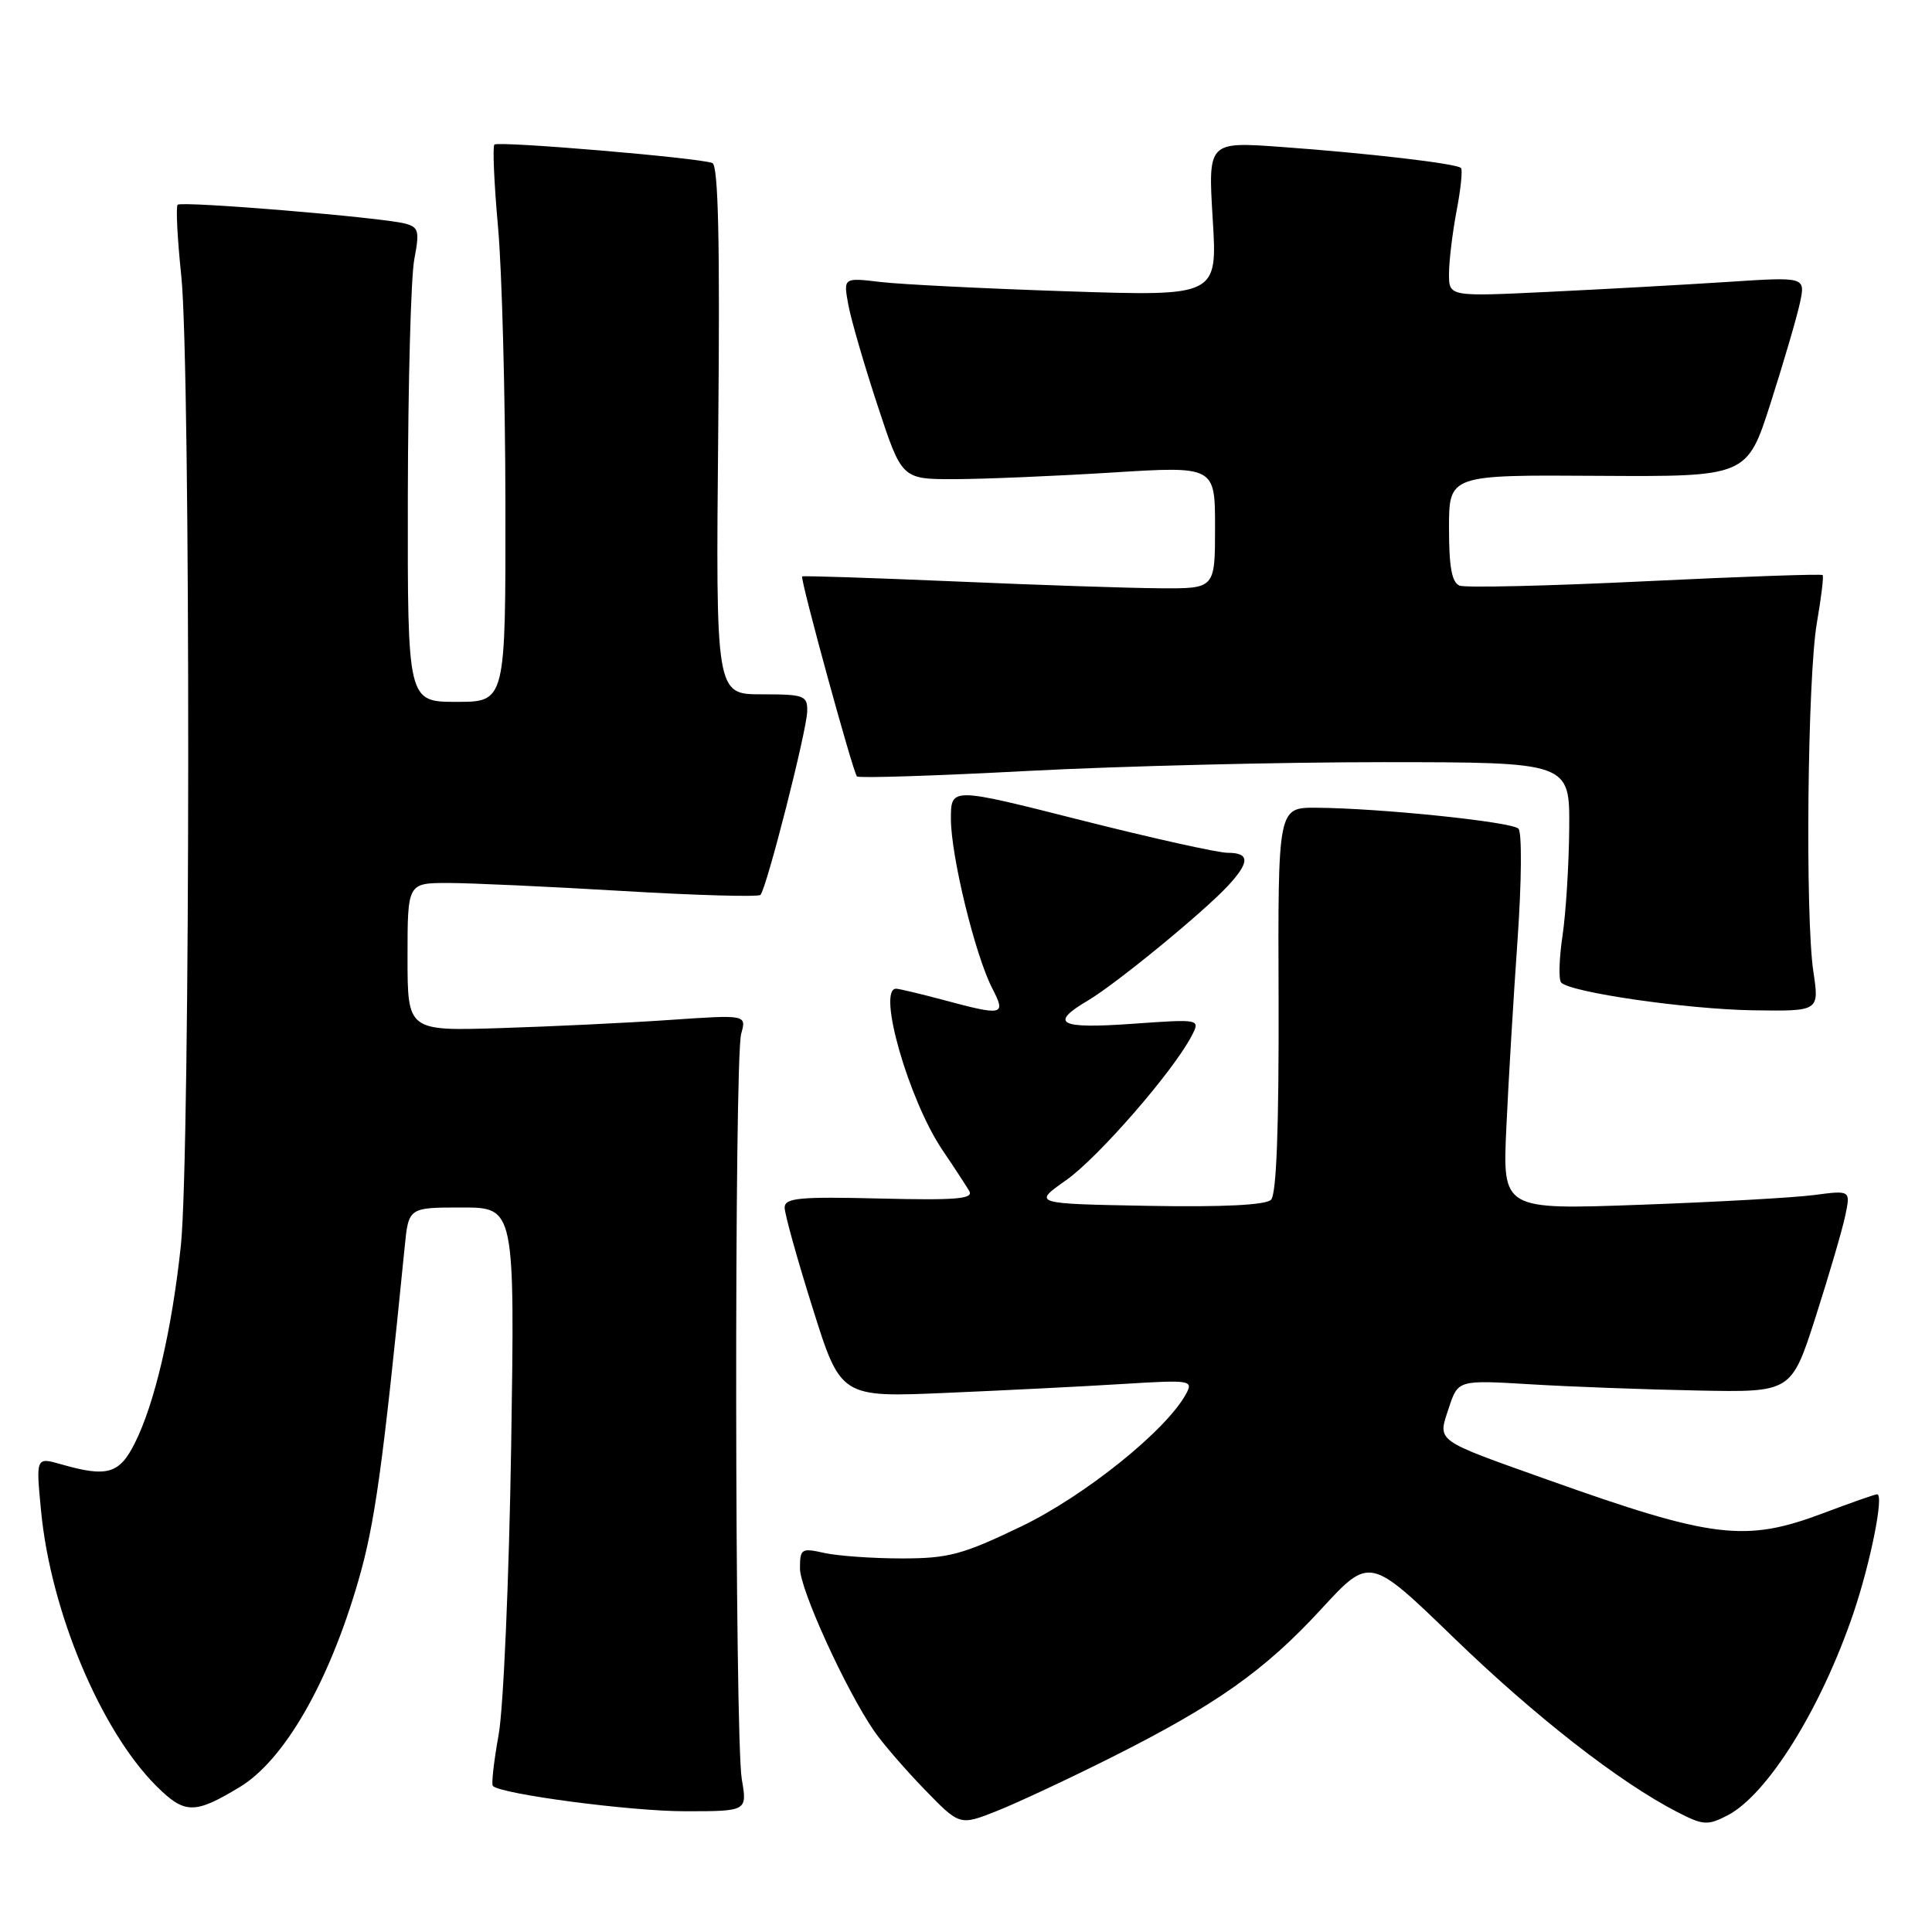 <?xml version="1.0" encoding="UTF-8" standalone="no"?>
<!DOCTYPE svg PUBLIC "-//W3C//DTD SVG 1.1//EN" "http://www.w3.org/Graphics/SVG/1.1/DTD/svg11.dtd" >
<svg xmlns="http://www.w3.org/2000/svg" xmlns:xlink="http://www.w3.org/1999/xlink" version="1.1" viewBox="0 0 256 256">
 <g >
 <path fill="currentColor"
d=" M 147.20 232.90 C 161.17 225.89 167.57 221.37 175.11 213.17 C 181.50 206.24 181.50 206.24 192.63 217.01 C 203.44 227.47 214.58 236.16 222.26 240.11 C 225.68 241.87 226.27 241.91 228.90 240.55 C 234.19 237.81 241.26 226.47 245.58 213.78 C 247.86 207.05 249.67 198.00 248.73 198.00 C 248.46 198.00 245.25 199.12 241.60 200.50 C 231.25 204.40 226.98 203.88 205.00 196.05 C 189.96 190.69 190.49 191.08 191.98 186.55 C 193.20 182.85 193.20 182.85 202.85 183.43 C 208.16 183.75 218.10 184.12 224.94 184.25 C 237.37 184.50 237.37 184.50 240.58 174.50 C 242.34 169.00 244.11 162.97 244.50 161.11 C 245.22 157.71 245.22 157.71 240.36 158.35 C 237.69 158.70 227.31 159.28 217.30 159.64 C 199.09 160.30 199.09 160.30 199.60 149.40 C 199.87 143.41 200.54 132.24 201.08 124.58 C 201.62 116.86 201.68 110.28 201.20 109.80 C 200.29 108.89 182.88 107.09 174.42 107.03 C 169.33 107.00 169.33 107.00 169.42 132.44 C 169.47 149.39 169.14 158.25 168.42 158.97 C 167.72 159.68 162.06 159.96 152.09 159.78 C 136.83 159.50 136.83 159.50 141.28 156.37 C 145.53 153.37 155.45 141.97 157.90 137.26 C 159.06 135.02 159.06 135.02 150.03 135.66 C 140.31 136.35 138.97 135.63 144.18 132.56 C 147.92 130.34 159.53 120.82 162.75 117.33 C 165.62 114.22 165.60 113.00 162.67 113.00 C 161.39 113.00 152.61 111.05 143.17 108.66 C 126.00 104.31 126.00 104.31 126.00 108.50 C 126.00 113.41 129.21 126.56 131.47 130.94 C 133.34 134.55 132.97 134.64 125.00 132.50 C 121.97 131.69 119.16 131.02 118.75 131.01 C 116.16 130.97 120.41 145.79 124.90 152.42 C 126.42 154.66 128.00 157.09 128.43 157.81 C 129.04 158.86 126.76 159.06 116.59 158.81 C 105.93 158.55 103.99 158.73 103.97 160.00 C 103.96 160.82 105.63 166.82 107.68 173.33 C 111.40 185.17 111.40 185.17 125.45 184.56 C 133.18 184.23 143.70 183.70 148.84 183.38 C 157.72 182.83 158.13 182.89 157.18 184.66 C 154.61 189.47 143.75 198.21 135.30 202.27 C 127.54 206.00 125.68 206.50 119.50 206.50 C 115.65 206.50 111.04 206.17 109.25 205.78 C 106.19 205.09 106.00 205.21 106.00 207.83 C 106.00 210.60 112.08 223.93 115.84 229.39 C 116.93 230.98 119.93 234.45 122.49 237.09 C 127.16 241.91 127.16 241.91 132.03 239.99 C 134.71 238.93 141.53 235.74 147.20 232.90 Z  M 31.76 236.80 C 37.67 233.22 43.57 222.97 47.47 209.50 C 49.67 201.93 50.70 194.52 53.62 165.25 C 54.14 160.00 54.14 160.00 61.18 160.00 C 68.22 160.00 68.22 160.00 67.73 191.75 C 67.45 209.21 66.71 226.37 66.07 229.87 C 65.44 233.38 65.09 236.43 65.31 236.65 C 66.41 237.74 83.52 240.00 90.76 240.00 C 99.02 240.00 99.02 240.00 98.29 235.75 C 97.35 230.25 97.28 140.30 98.21 136.98 C 98.92 134.45 98.92 134.45 88.71 135.15 C 83.10 135.54 72.99 136.02 66.25 136.23 C 54.00 136.61 54.00 136.61 54.00 126.80 C 54.00 117.00 54.00 117.00 59.39 117.00 C 62.35 117.00 72.75 117.48 82.50 118.06 C 92.25 118.64 100.46 118.87 100.76 118.58 C 101.57 117.76 106.91 96.81 106.96 94.25 C 107.00 92.16 106.57 92.00 100.92 92.00 C 94.84 92.00 94.84 92.00 95.17 57.01 C 95.41 32.01 95.18 21.90 94.39 21.60 C 92.59 20.90 66.00 18.66 65.51 19.16 C 65.26 19.41 65.47 24.31 65.99 30.06 C 66.51 35.80 66.95 52.31 66.97 66.75 C 67.00 93.00 67.00 93.00 60.50 93.00 C 54.00 93.00 54.00 93.00 54.04 65.75 C 54.07 50.76 54.45 36.62 54.90 34.33 C 55.61 30.61 55.48 30.10 53.66 29.62 C 50.52 28.80 24.06 26.61 23.54 27.13 C 23.29 27.38 23.50 31.62 24.02 36.54 C 25.28 48.49 25.23 152.95 23.97 165.00 C 22.79 176.16 20.50 186.00 17.85 191.25 C 15.81 195.31 14.18 195.77 8.12 194.03 C 4.75 193.07 4.75 193.07 5.45 200.28 C 6.73 213.53 13.33 229.27 20.70 236.64 C 24.47 240.40 25.77 240.42 31.76 236.80 Z  M 240.28 128.75 C 239.18 121.35 239.50 89.69 240.75 82.50 C 241.32 79.20 241.67 76.36 241.51 76.20 C 241.36 76.03 230.79 76.40 218.02 77.02 C 205.26 77.64 194.18 77.90 193.41 77.60 C 192.38 77.21 192.00 75.15 192.00 69.99 C 192.00 62.92 192.00 62.92 211.75 63.05 C 231.50 63.17 231.50 63.17 234.64 53.33 C 236.37 47.92 238.11 41.97 238.51 40.09 C 239.23 36.68 239.23 36.68 228.86 37.36 C 223.16 37.73 212.54 38.32 205.25 38.67 C 192.00 39.31 192.00 39.31 192.00 36.29 C 192.00 34.63 192.45 30.89 193.00 27.97 C 193.56 25.06 193.82 22.49 193.59 22.26 C 193.00 21.67 181.36 20.31 169.78 19.47 C 160.07 18.77 160.07 18.77 160.69 29.01 C 161.32 39.26 161.32 39.26 141.41 38.60 C 130.46 38.24 119.30 37.68 116.62 37.36 C 111.74 36.78 111.74 36.78 112.42 40.45 C 112.80 42.47 114.55 48.48 116.31 53.81 C 119.50 63.50 119.50 63.50 126.50 63.49 C 130.35 63.48 139.69 63.09 147.25 62.62 C 161.00 61.76 161.00 61.76 161.00 69.88 C 161.00 78.00 161.00 78.00 153.75 77.95 C 149.76 77.93 137.50 77.52 126.50 77.04 C 115.50 76.57 106.41 76.27 106.29 76.38 C 105.99 76.67 113.03 102.36 113.55 102.88 C 113.79 103.13 124.01 102.80 136.25 102.15 C 148.49 101.51 169.64 100.99 183.25 100.99 C 208.00 101.00 208.00 101.00 207.93 109.75 C 207.89 114.56 207.49 120.97 207.04 124.00 C 206.59 127.03 206.51 129.81 206.86 130.19 C 208.07 131.50 223.52 133.73 232.28 133.87 C 241.07 134.00 241.07 134.00 240.28 128.75 Z "/>
</g>
</svg>